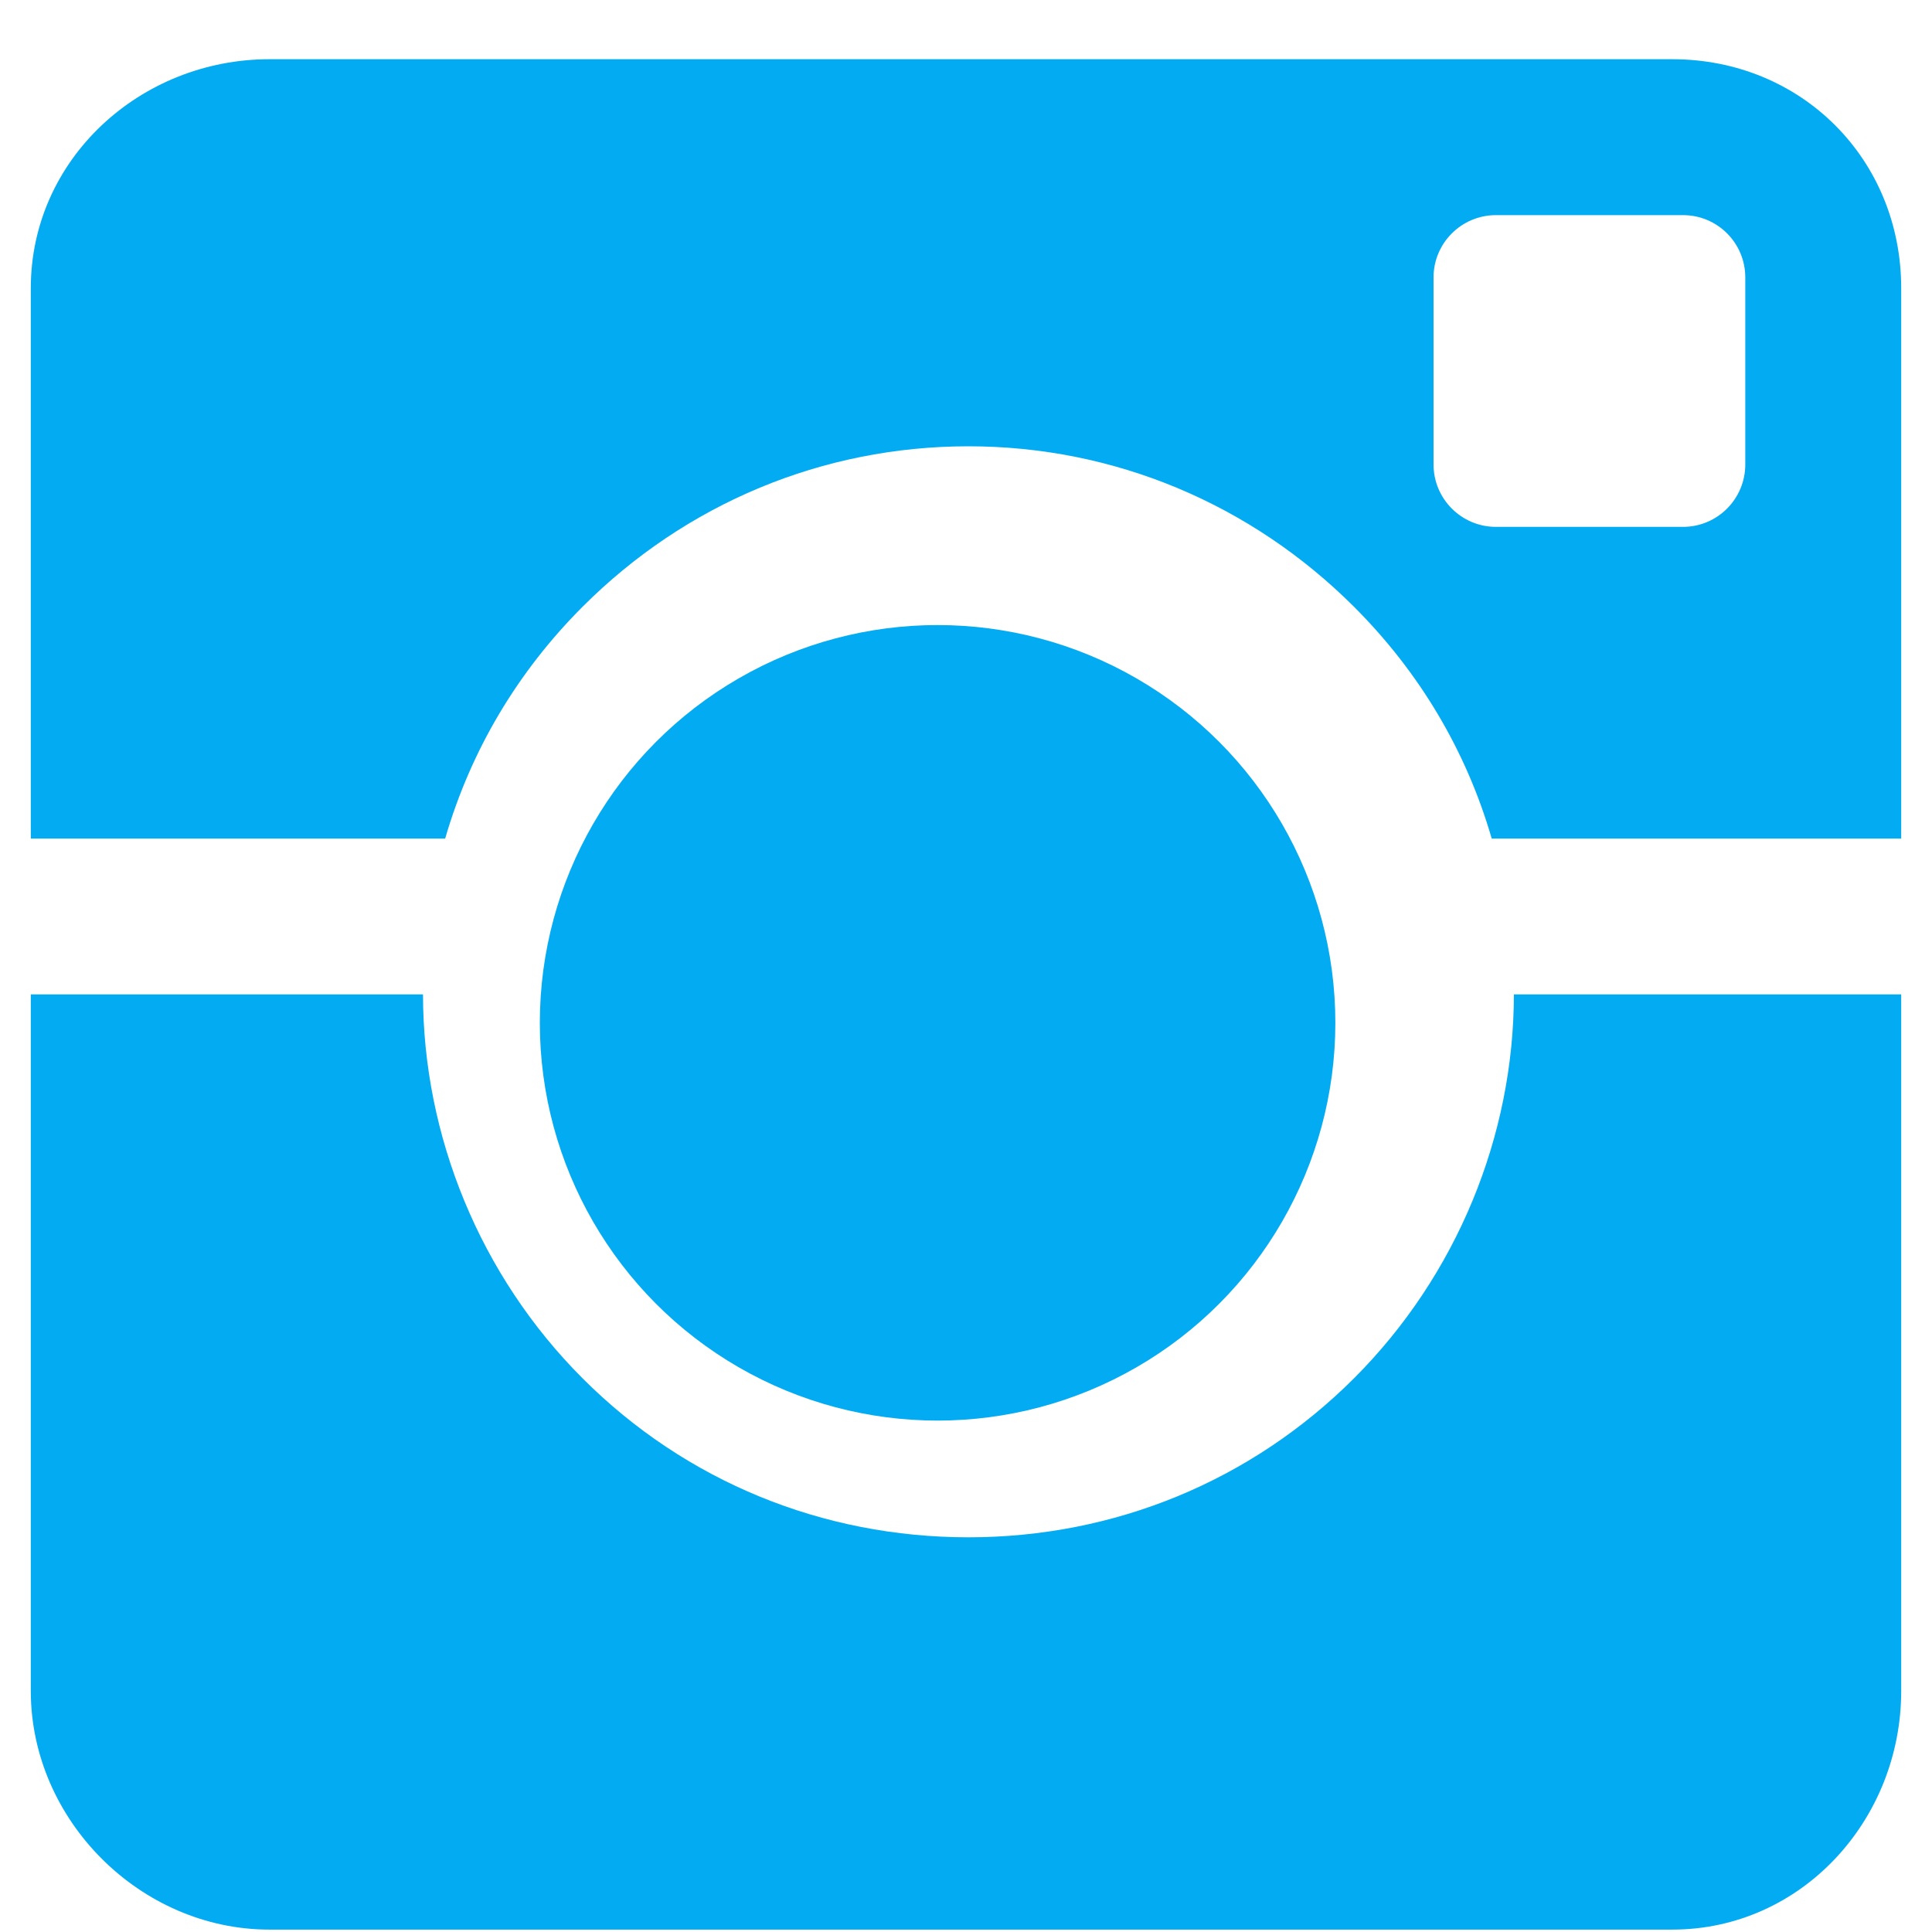 <svg width="17" height="17" viewBox="0 0 17 17" fill="none" xmlns="http://www.w3.org/2000/svg">
<circle cx="8.25" cy="9" r="3.5" fill="#03ACF2"/>
<path fill-rule="evenodd" clip-rule="evenodd" d="M5.127 5.338C6.034 4.431 7.239 3.927 8.521 3.927C9.804 3.927 11.009 4.434 11.916 5.341C12.491 5.916 12.902 6.607 13.126 7.379H16.729V2.536C16.729 1.4 15.851 0.521 14.714 0.521H2.371C1.235 0.521 0.271 1.4 0.271 2.536V7.379H3.917C4.141 6.607 4.552 5.913 5.127 5.338V5.338ZM15.357 4.087C15.357 4.39 15.112 4.636 14.809 4.636H13.163C12.86 4.636 12.614 4.39 12.614 4.087V2.441C12.614 2.139 12.86 1.893 13.163 1.893H14.809C15.112 1.893 15.357 2.138 15.357 2.441V4.087V4.087Z" fill="#03ACF2"/>
<path fill-rule="evenodd" clip-rule="evenodd" d="M11.916 12.126C11.009 13.033 9.804 13.527 8.521 13.527C7.239 13.527 6.034 13.036 5.127 12.129C4.222 11.224 3.723 9.993 3.722 8.75H0.271V14.879C0.271 16.015 1.235 16.979 2.371 16.979H14.714C15.851 16.979 16.729 16.015 16.729 14.879V8.75H13.321C13.32 9.993 12.82 11.221 11.916 12.126V12.126Z" fill="#03ACF2"/>
</svg>
